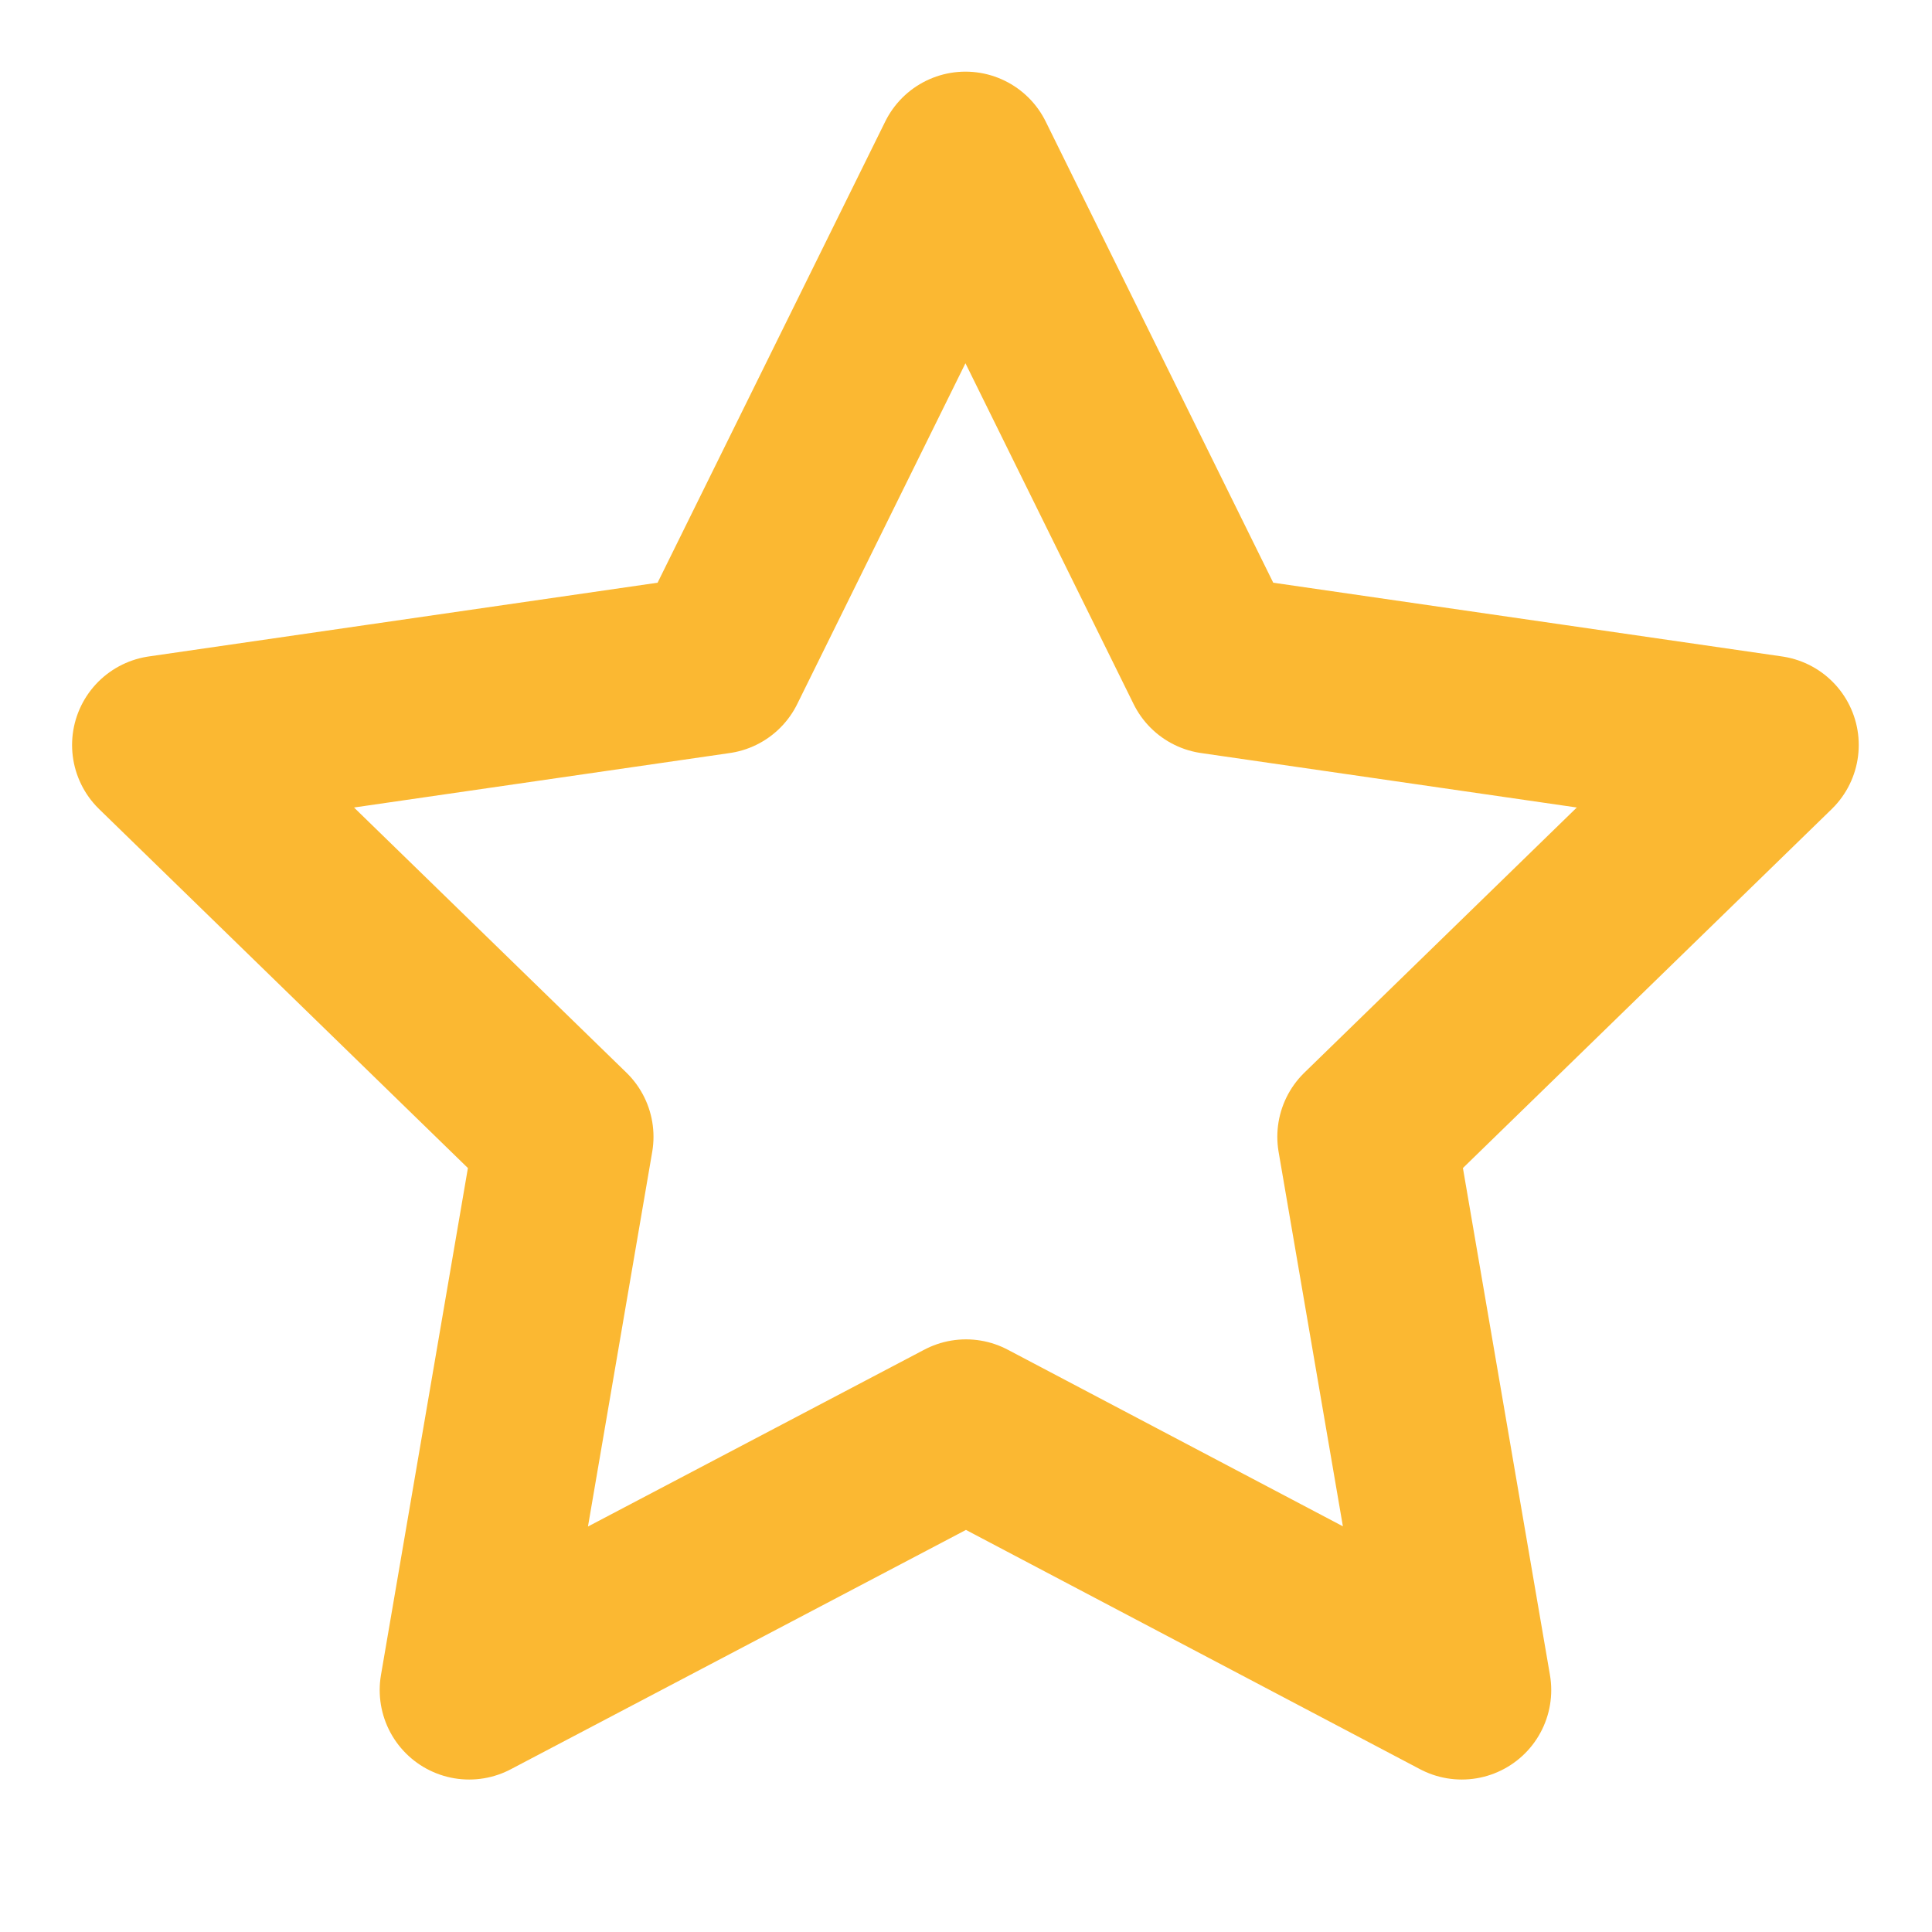 <svg width="18" height="18" viewBox="0 0 18 18" fill="none" xmlns="http://www.w3.org/2000/svg">
<path d="M9 13.312L4.371 15.746L5.255 10.591L1.505 6.941L6.68 6.191L8.995 1.501L11.309 6.191L16.484 6.941L12.734 10.591L13.619 15.746L9 13.312Z" stroke="#FBB832" stroke-width="1.667" stroke-linecap="round" stroke-linejoin="round"/>
</svg>
